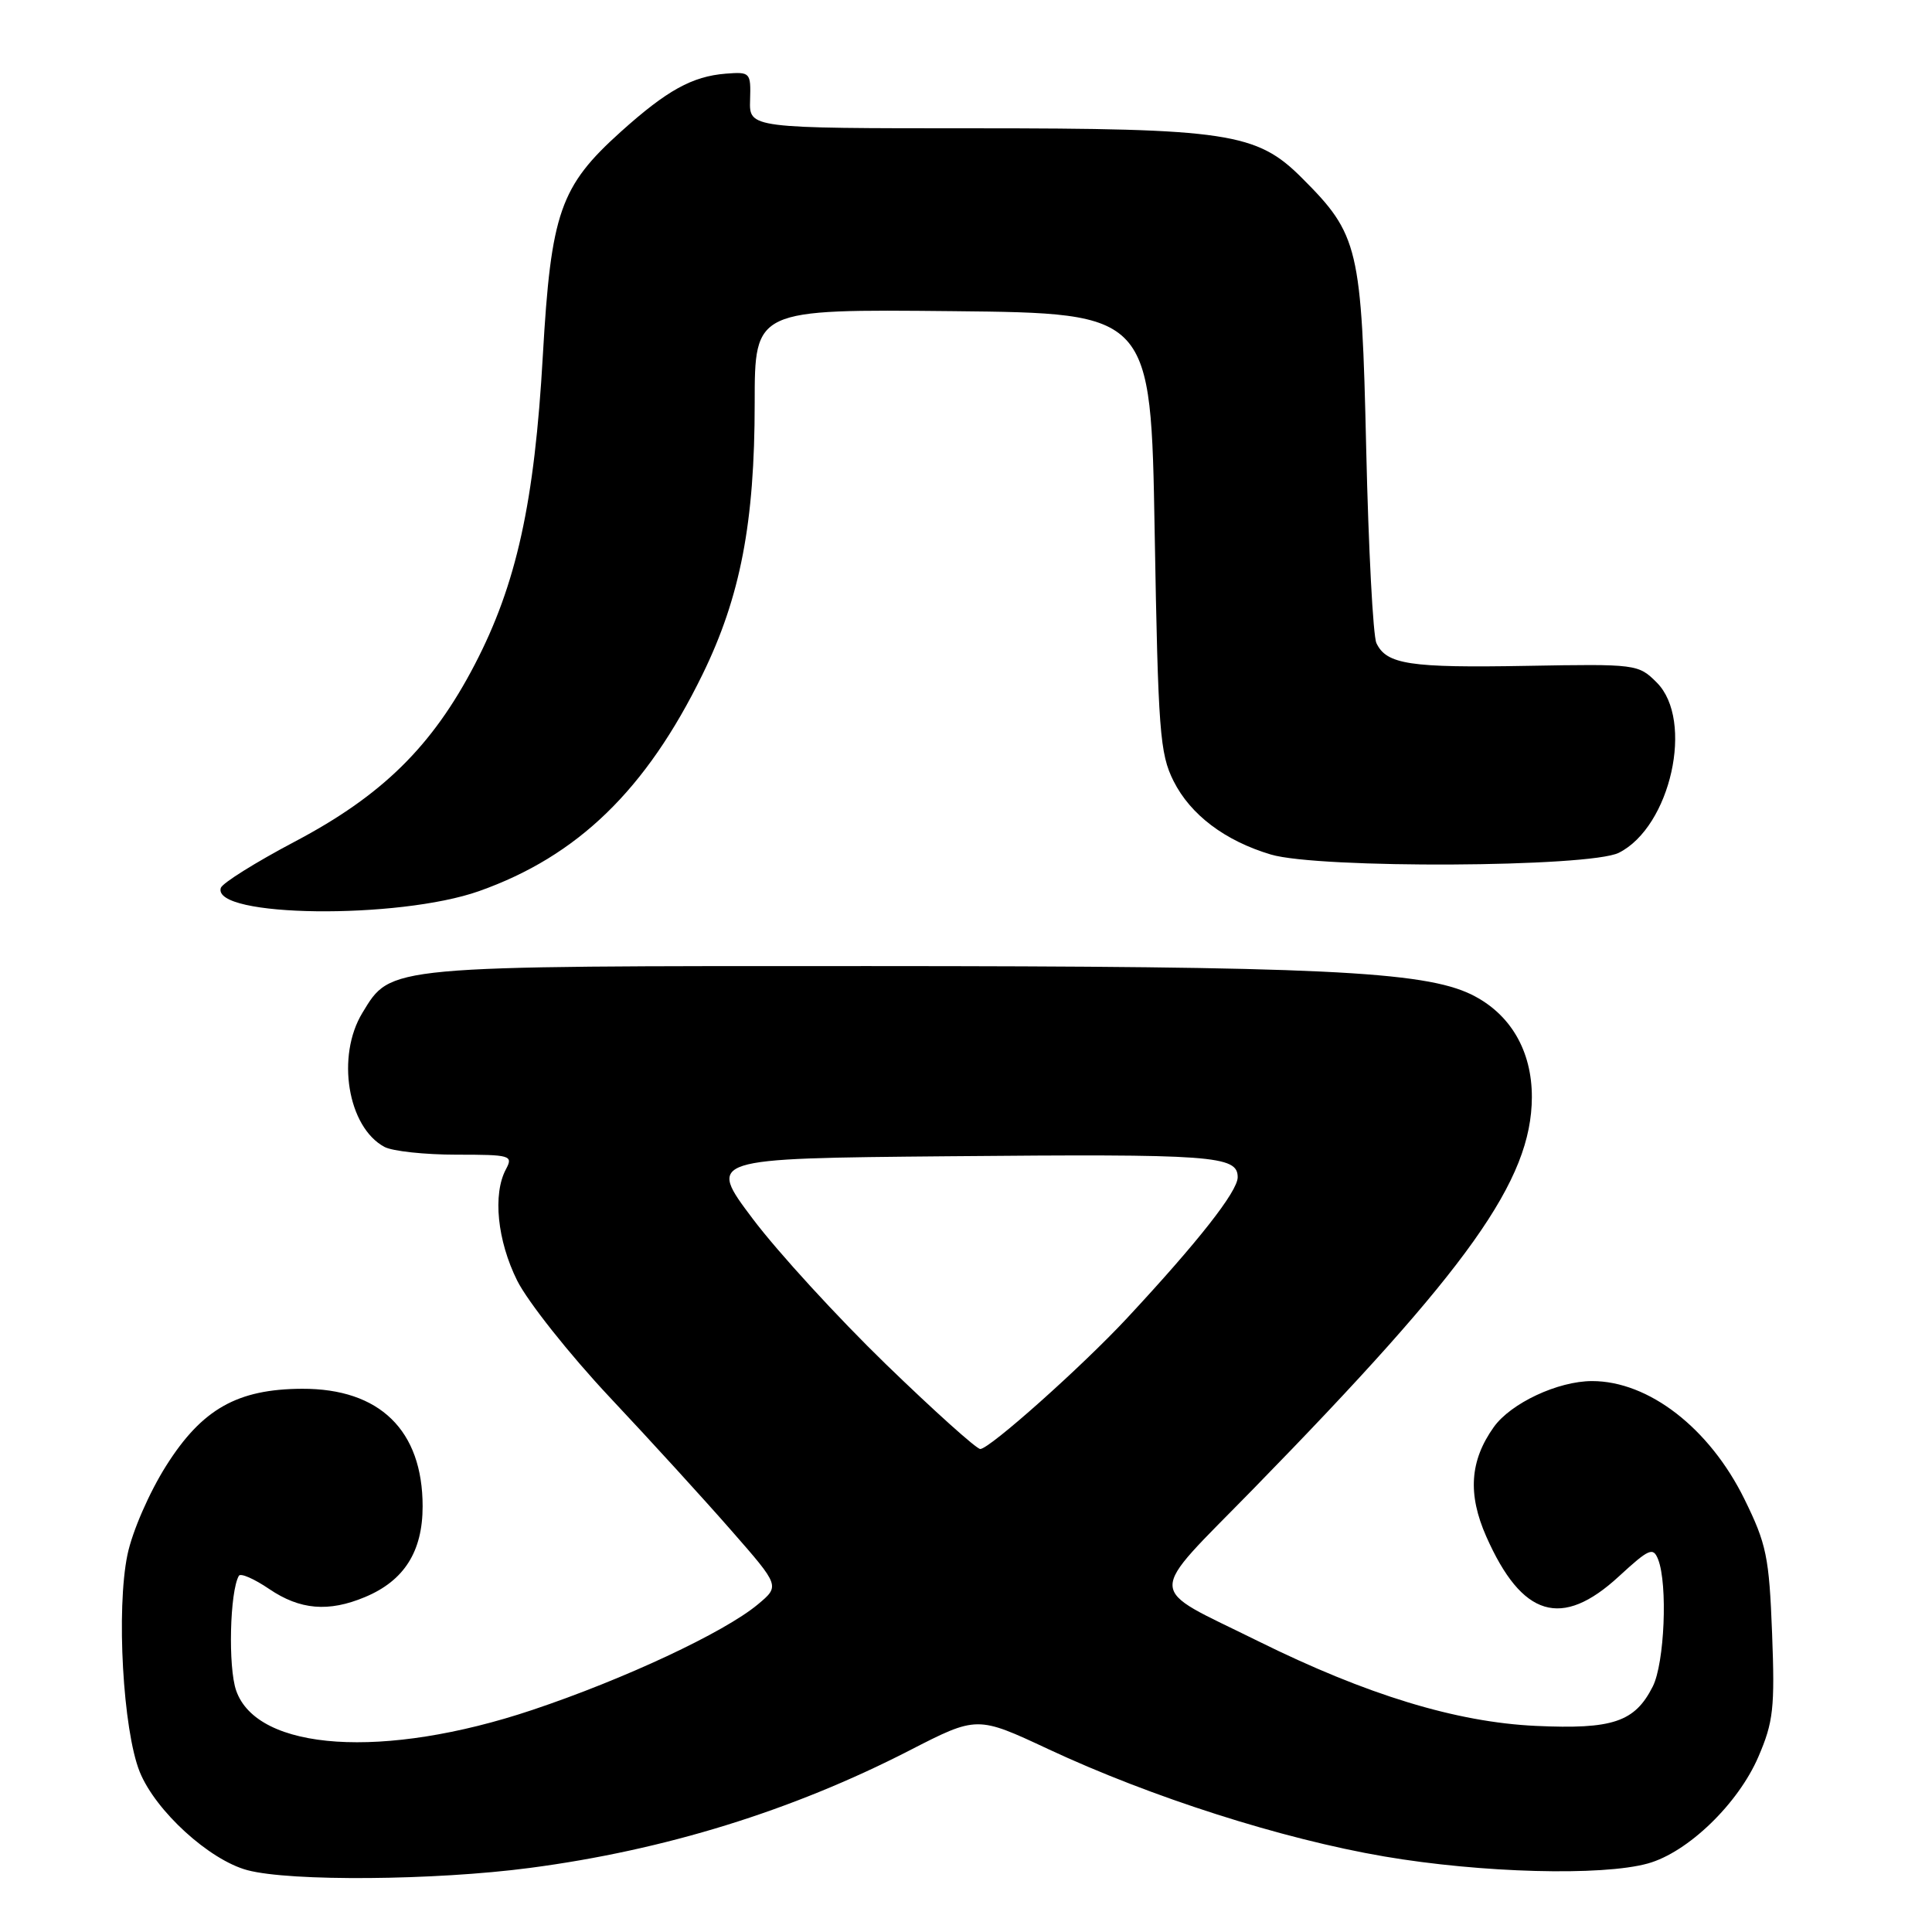 <?xml version="1.0" encoding="UTF-8" standalone="no"?>
<!DOCTYPE svg PUBLIC "-//W3C//DTD SVG 1.1//EN" "http://www.w3.org/Graphics/SVG/1.1/DTD/svg11.dtd" >
<svg xmlns="http://www.w3.org/2000/svg" xmlns:xlink="http://www.w3.org/1999/xlink" version="1.1" viewBox="0 0 256 256">
 <g >
 <path fill="currentColor"
d=" M 70.20 247.51 C 88.07 245.16 104.89 239.96 120.48 231.96 C 129.46 227.35 129.46 227.35 138.93 231.78 C 152.55 238.14 169.85 243.67 183.42 245.99 C 196.26 248.18 212.27 248.61 218.35 246.92 C 223.65 245.45 230.32 239.01 233.00 232.77 C 234.98 228.17 235.19 226.32 234.81 216.40 C 234.42 206.27 234.07 204.59 231.14 198.63 C 226.51 189.23 218.46 183.00 210.96 183.00 C 206.44 183.00 200.19 185.93 197.93 189.10 C 194.76 193.55 194.46 197.99 196.94 203.60 C 201.67 214.29 206.93 215.87 214.51 208.88 C 218.51 205.20 219.05 204.96 219.71 206.63 C 221.00 209.93 220.56 220.38 219.00 223.47 C 216.62 228.18 213.70 229.16 203.50 228.69 C 192.95 228.20 181.09 224.58 166.69 217.45 C 151.66 210.00 151.72 211.99 166.10 197.26 C 194.69 167.99 202.93 156.40 202.98 145.40 C 203.00 139.22 200.12 134.31 194.99 131.79 C 188.65 128.68 174.73 128.02 115.22 128.01 C 50.93 128.00 51.85 127.91 48.03 134.19 C 44.52 139.94 46.07 149.36 50.94 151.97 C 52.00 152.54 56.29 153.00 60.47 153.00 C 67.67 153.00 68.02 153.10 67.04 154.93 C 65.27 158.24 65.89 164.38 68.53 169.69 C 69.93 172.48 75.44 179.44 80.79 185.14 C 86.15 190.84 93.41 198.80 96.93 202.83 C 103.34 210.15 103.34 210.15 100.42 212.59 C 95.96 216.31 82.73 222.50 70.50 226.59 C 50.88 233.15 34.08 232.04 31.29 224.00 C 30.21 220.90 30.45 210.88 31.65 208.80 C 31.88 208.41 33.68 209.20 35.67 210.55 C 39.75 213.32 43.54 213.64 48.36 211.62 C 53.55 209.46 56.00 205.59 56.00 199.60 C 56.00 189.52 50.31 183.98 40.02 184.02 C 31.45 184.06 26.77 186.70 22.03 194.20 C 19.78 197.76 17.54 202.89 16.89 206.00 C 15.39 213.21 16.29 229.24 18.51 234.77 C 20.60 239.95 27.73 246.46 32.79 247.81 C 38.48 249.32 57.61 249.17 70.20 247.51 Z  M 63.50 118.07 C 76.55 113.44 85.60 104.67 93.08 89.38 C 98.11 79.09 100.00 69.25 100.00 53.40 C 100.00 40.97 100.00 40.97 126.25 41.23 C 152.50 41.50 152.50 41.50 153.00 70.50 C 153.46 96.92 153.68 99.86 155.50 103.49 C 157.75 107.97 162.31 111.41 168.40 113.23 C 174.74 115.12 210.62 114.94 214.50 113.00 C 221.37 109.56 224.52 95.43 219.53 90.44 C 217.09 88.00 216.83 87.97 202.28 88.23 C 186.81 88.51 183.71 88.04 182.38 85.21 C 181.94 84.27 181.33 72.70 181.03 59.50 C 180.42 32.74 180.04 31.10 172.50 23.57 C 166.52 17.58 162.65 17.00 128.95 17.00 C 99.27 17.00 99.27 17.00 99.39 13.25 C 99.50 9.60 99.42 9.51 96.17 9.76 C 91.71 10.12 88.37 11.97 82.27 17.45 C 74.22 24.69 73.01 28.16 71.93 47.09 C 70.83 66.59 68.44 77.43 62.90 88.07 C 57.27 98.89 50.63 105.42 39.06 111.52 C 33.87 114.26 29.46 117.02 29.26 117.65 C 28.03 121.56 52.80 121.86 63.50 118.07 Z  M 117.39 180.77 C 111.02 174.59 103.08 165.93 99.76 161.52 C 93.72 153.50 93.72 153.50 125.61 153.21 C 160.82 152.89 164.00 153.12 164.00 155.99 C 164.00 157.87 158.74 164.56 149.32 174.68 C 143.35 181.09 131.12 192.00 129.89 192.00 C 129.39 192.00 123.77 186.95 117.39 180.77 Z "/>
</g>
</svg>